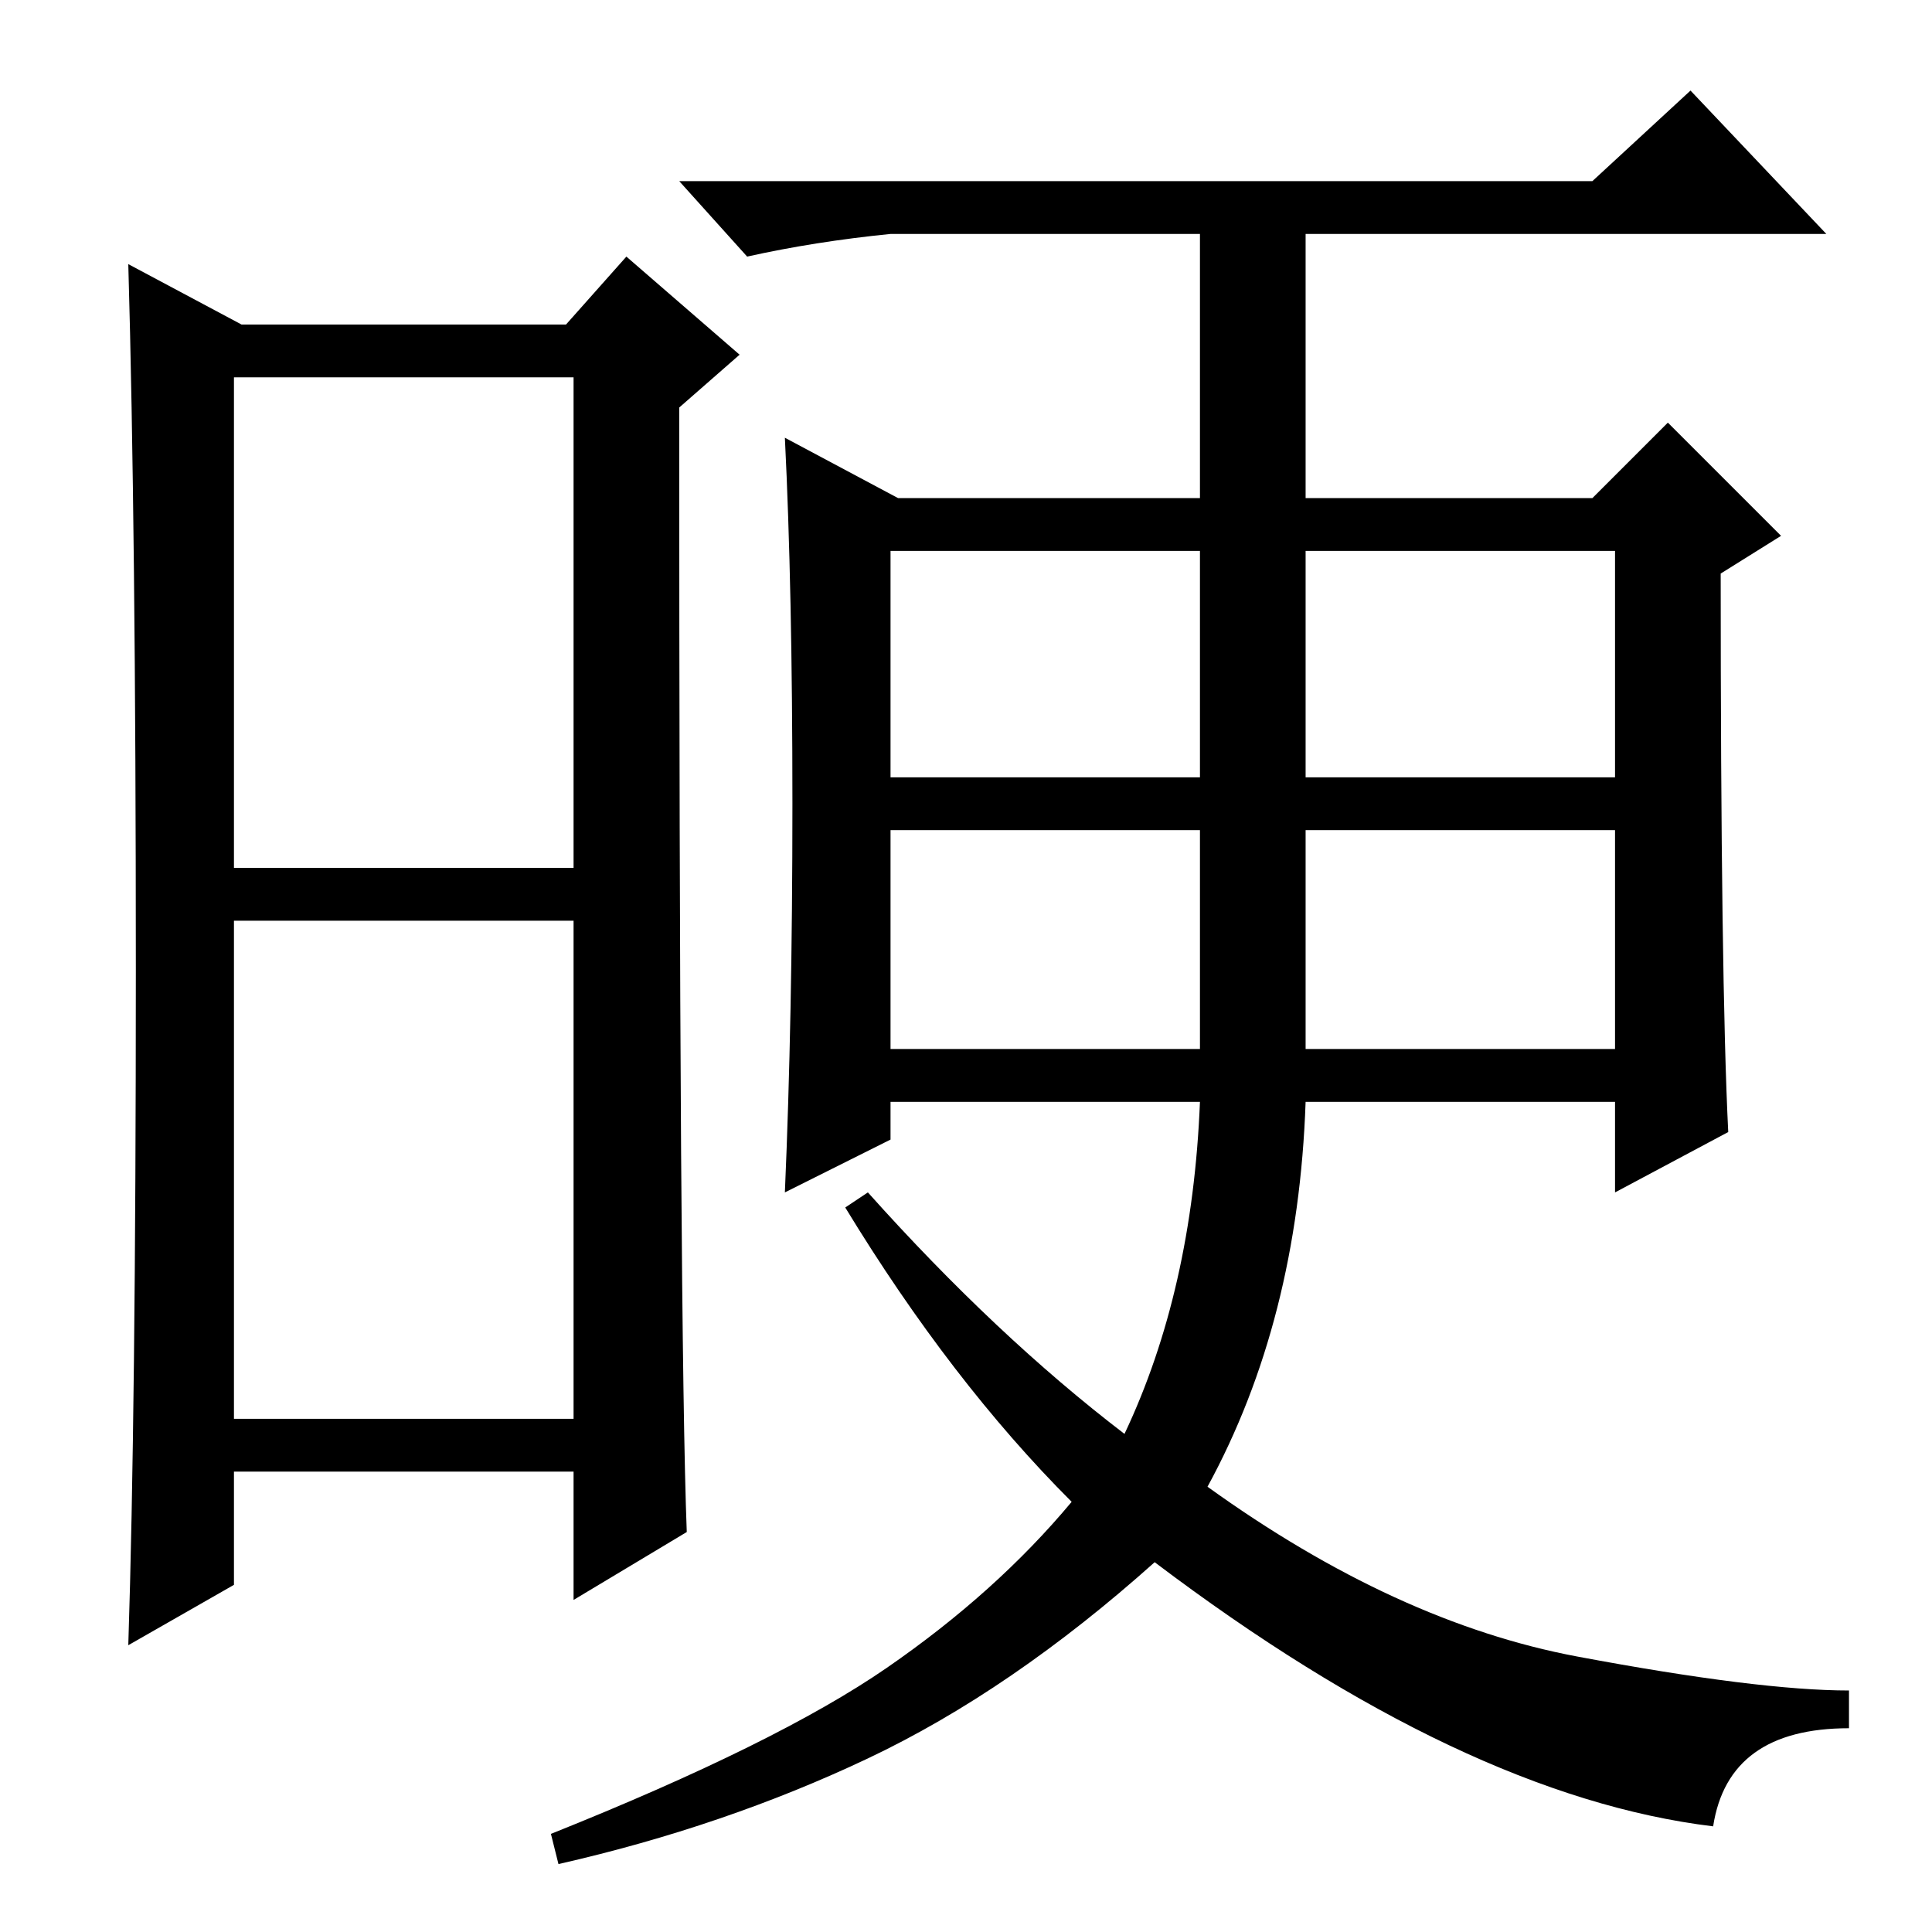 <?xml version="1.0" standalone="no"?>
<!DOCTYPE svg PUBLIC "-//W3C//DTD SVG 1.1//EN" "http://www.w3.org/Graphics/SVG/1.1/DTD/svg11.dtd" >
<svg xmlns="http://www.w3.org/2000/svg" xmlns:xlink="http://www.w3.org/1999/xlink" version="1.1" viewBox="0 -36 256 256">
  <g transform="matrix(1 0 0 -1 0 220)">
   <path fill="currentColor"
d="M31 141h45v65h-45v-65zM31 68h45v66h-45v-66zM18 127.5q0 58.5 -1 93.5l15 -8h43l8 9l15 -13l-8 -7q0 -123 1 -149l-15 -9v17h-45v-15l-14 -8q1 31 1 89.5zM118 153h41v30h-41v-30zM118 117h41v29h-41v-29zM173 153h41v30h-41v-30zM173 117h41v29h-41v-29zM227 14
q-33 4 -74 35q-19 -17 -38 -26t-41 -14l-1 4q30 12 44.5 22t24.5 22q-16 16 -30 39l3 2q17 -19 34 -32q9 19 10 44h-41v-5l-14 -7q1 23 1 51.5t-1 48.5l15 -8h40v35h-41q-10 -1 -19 -3l-9 10h121l13 12l18 -19h-69v-35h38l10 10l15 -15l-8 -5q0 -54 1 -74l-15 -8v12h-41
q-1 -29 -13 -51q25 -18 49 -22.5t36 -4.5v-5q-16 0 -18 -13z" />
  </g>

</svg>
